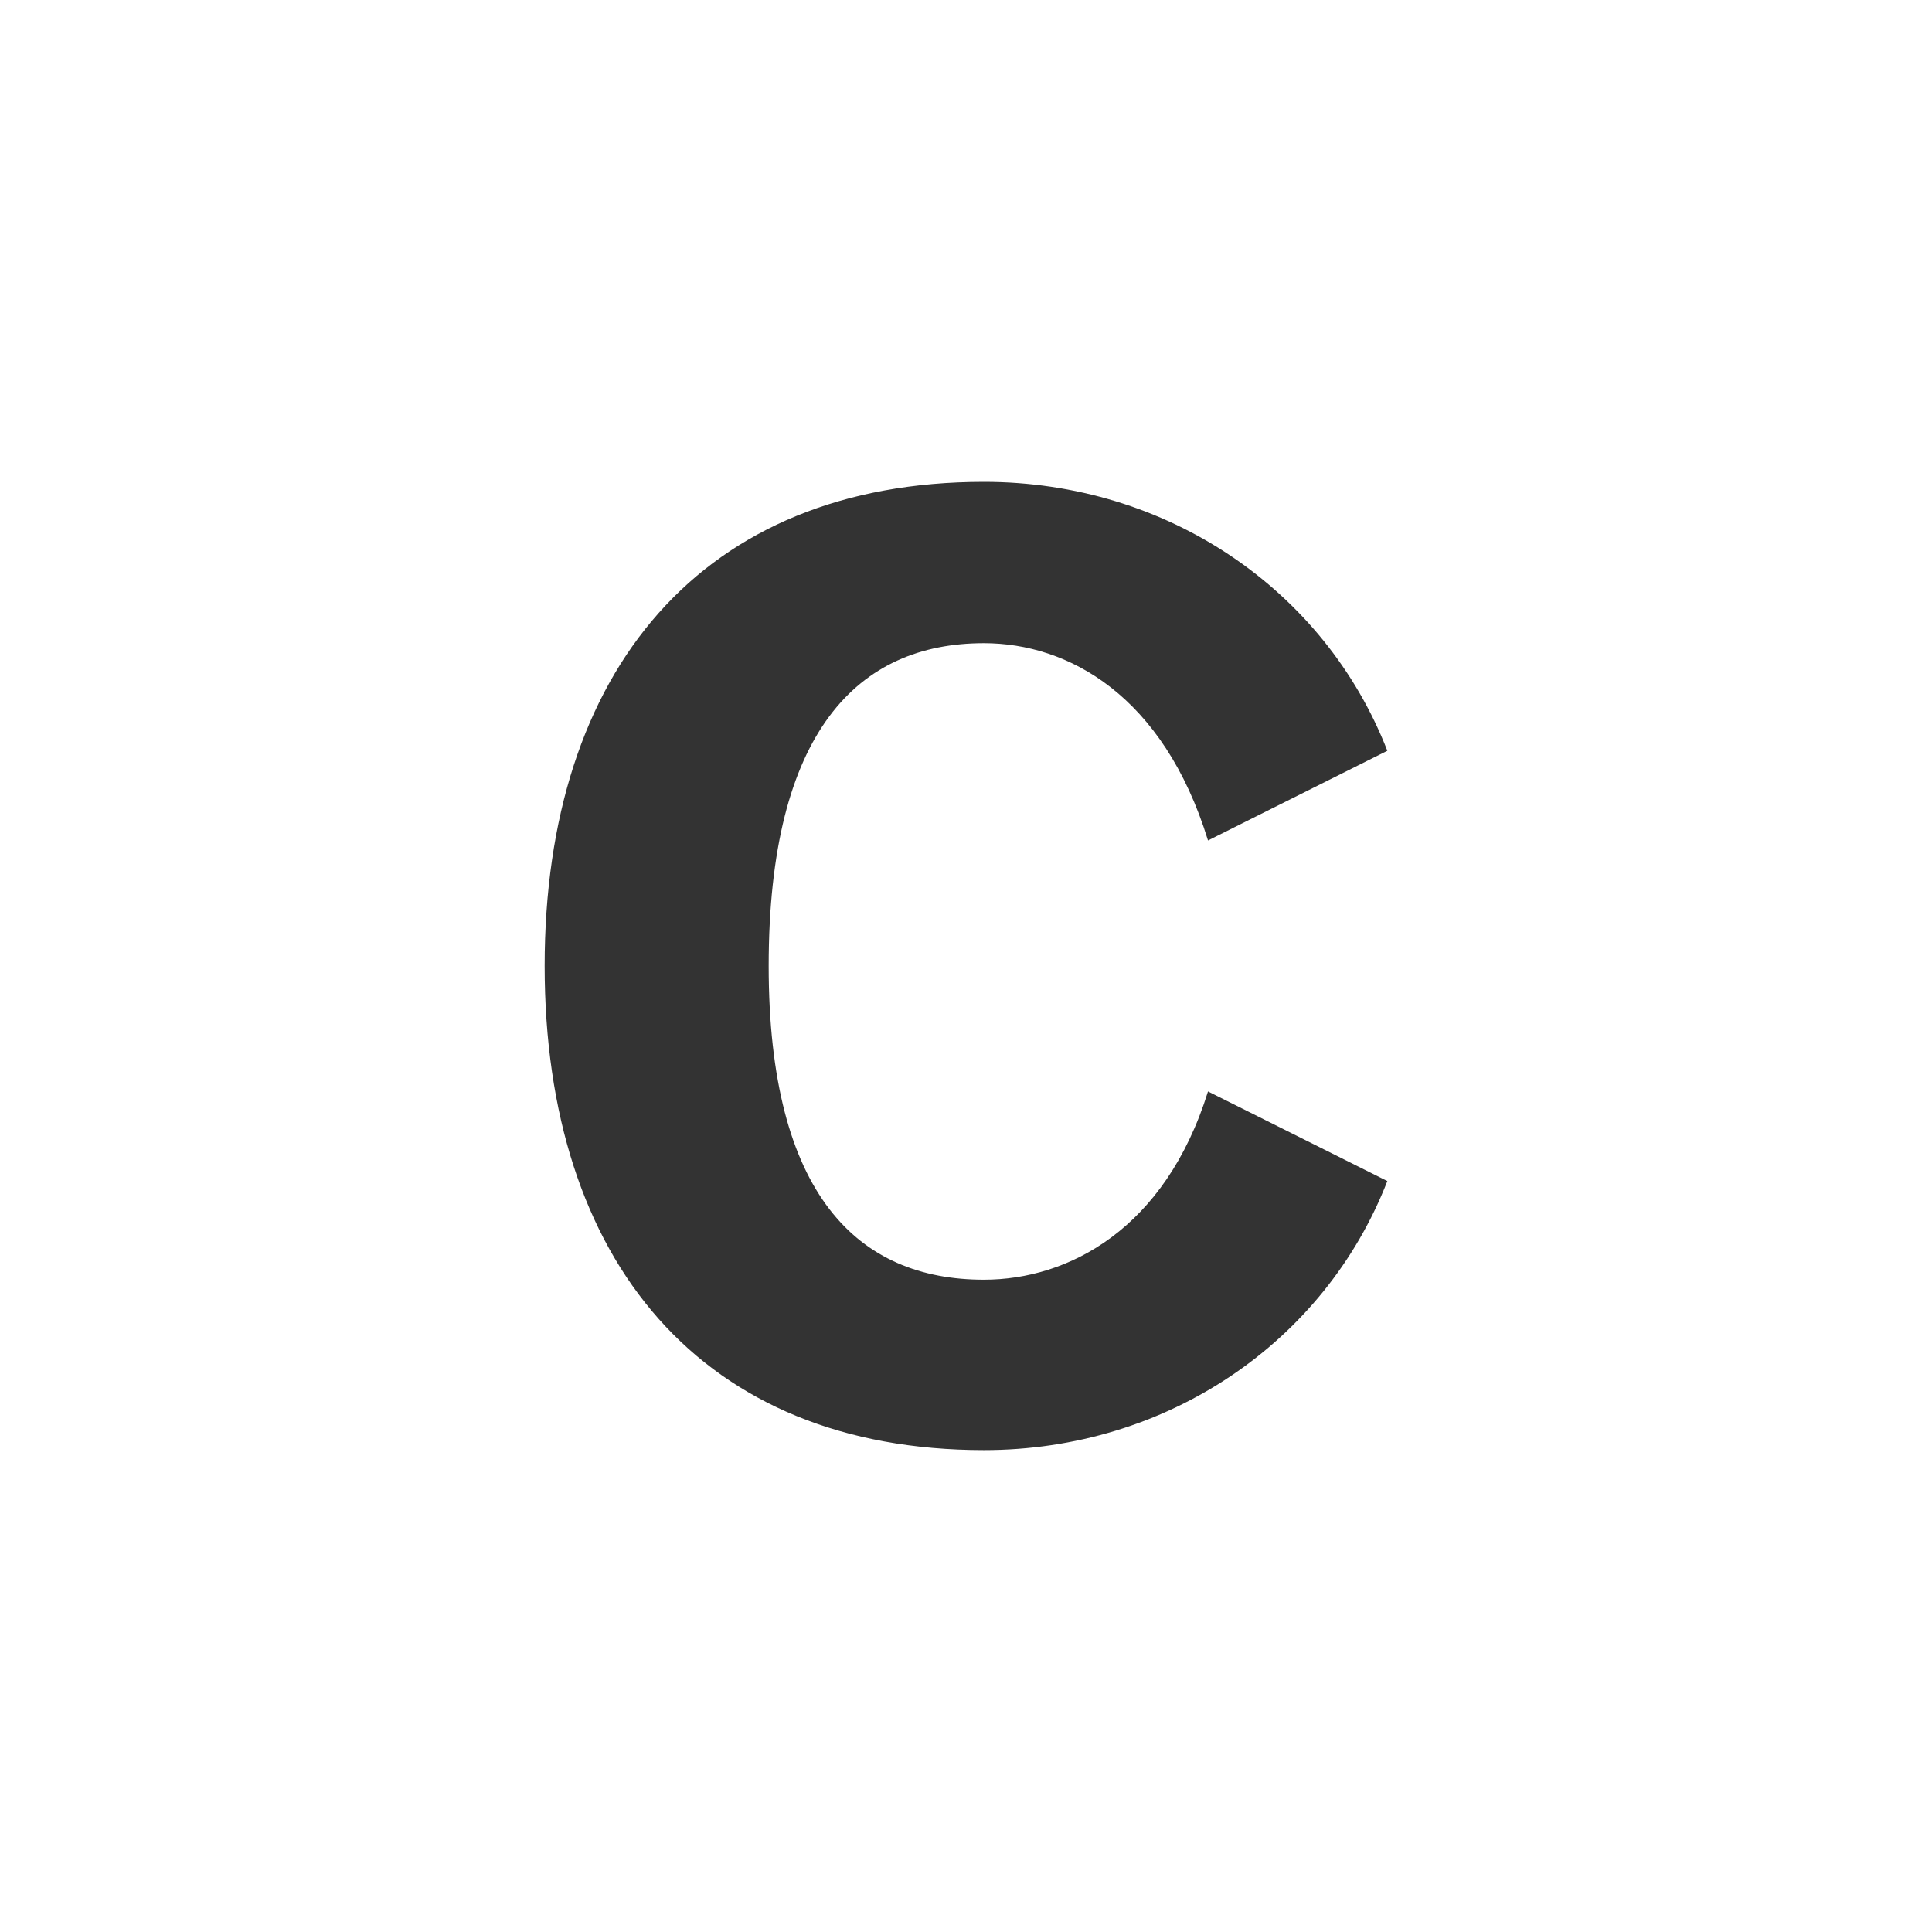 <?xml version="1.0" encoding="utf-8"?>
<!-- Generator: Adobe Illustrator 16.0.0, SVG Export Plug-In . SVG Version: 6.00 Build 0)  -->
<!DOCTYPE svg PUBLIC "-//W3C//DTD SVG 1.1//EN" "http://www.w3.org/Graphics/SVG/1.1/DTD/svg11.dtd">
<svg version="1.1" id="Calque_1" xmlns="http://www.w3.org/2000/svg" xmlns:xlink="http://www.w3.org/1999/xlink" x="0px" y="0px"
	 width="45px" height="45px" viewBox="0 0 45 45" enable-background="new 0 0 45 45" xml:space="preserve">
<path fill="#333333" d="M22.918,33.776c4.26,0,7.934-2.507,9.396-6.267l-4.177-2.087c-1.002,3.216-3.258,4.385-5.22,4.385
	c-2.924,0-5.013-1.962-5.013-7.309c0-5.471,2.089-7.517,5.013-7.517c1.962,0,4.177,1.211,5.22,4.595l4.177-2.089
	c-1.463-3.759-5.137-6.264-9.396-6.264c-6.557,0-10.232,4.385-10.232,11.275S16.361,33.776,22.918,33.776z"/>
</svg>
